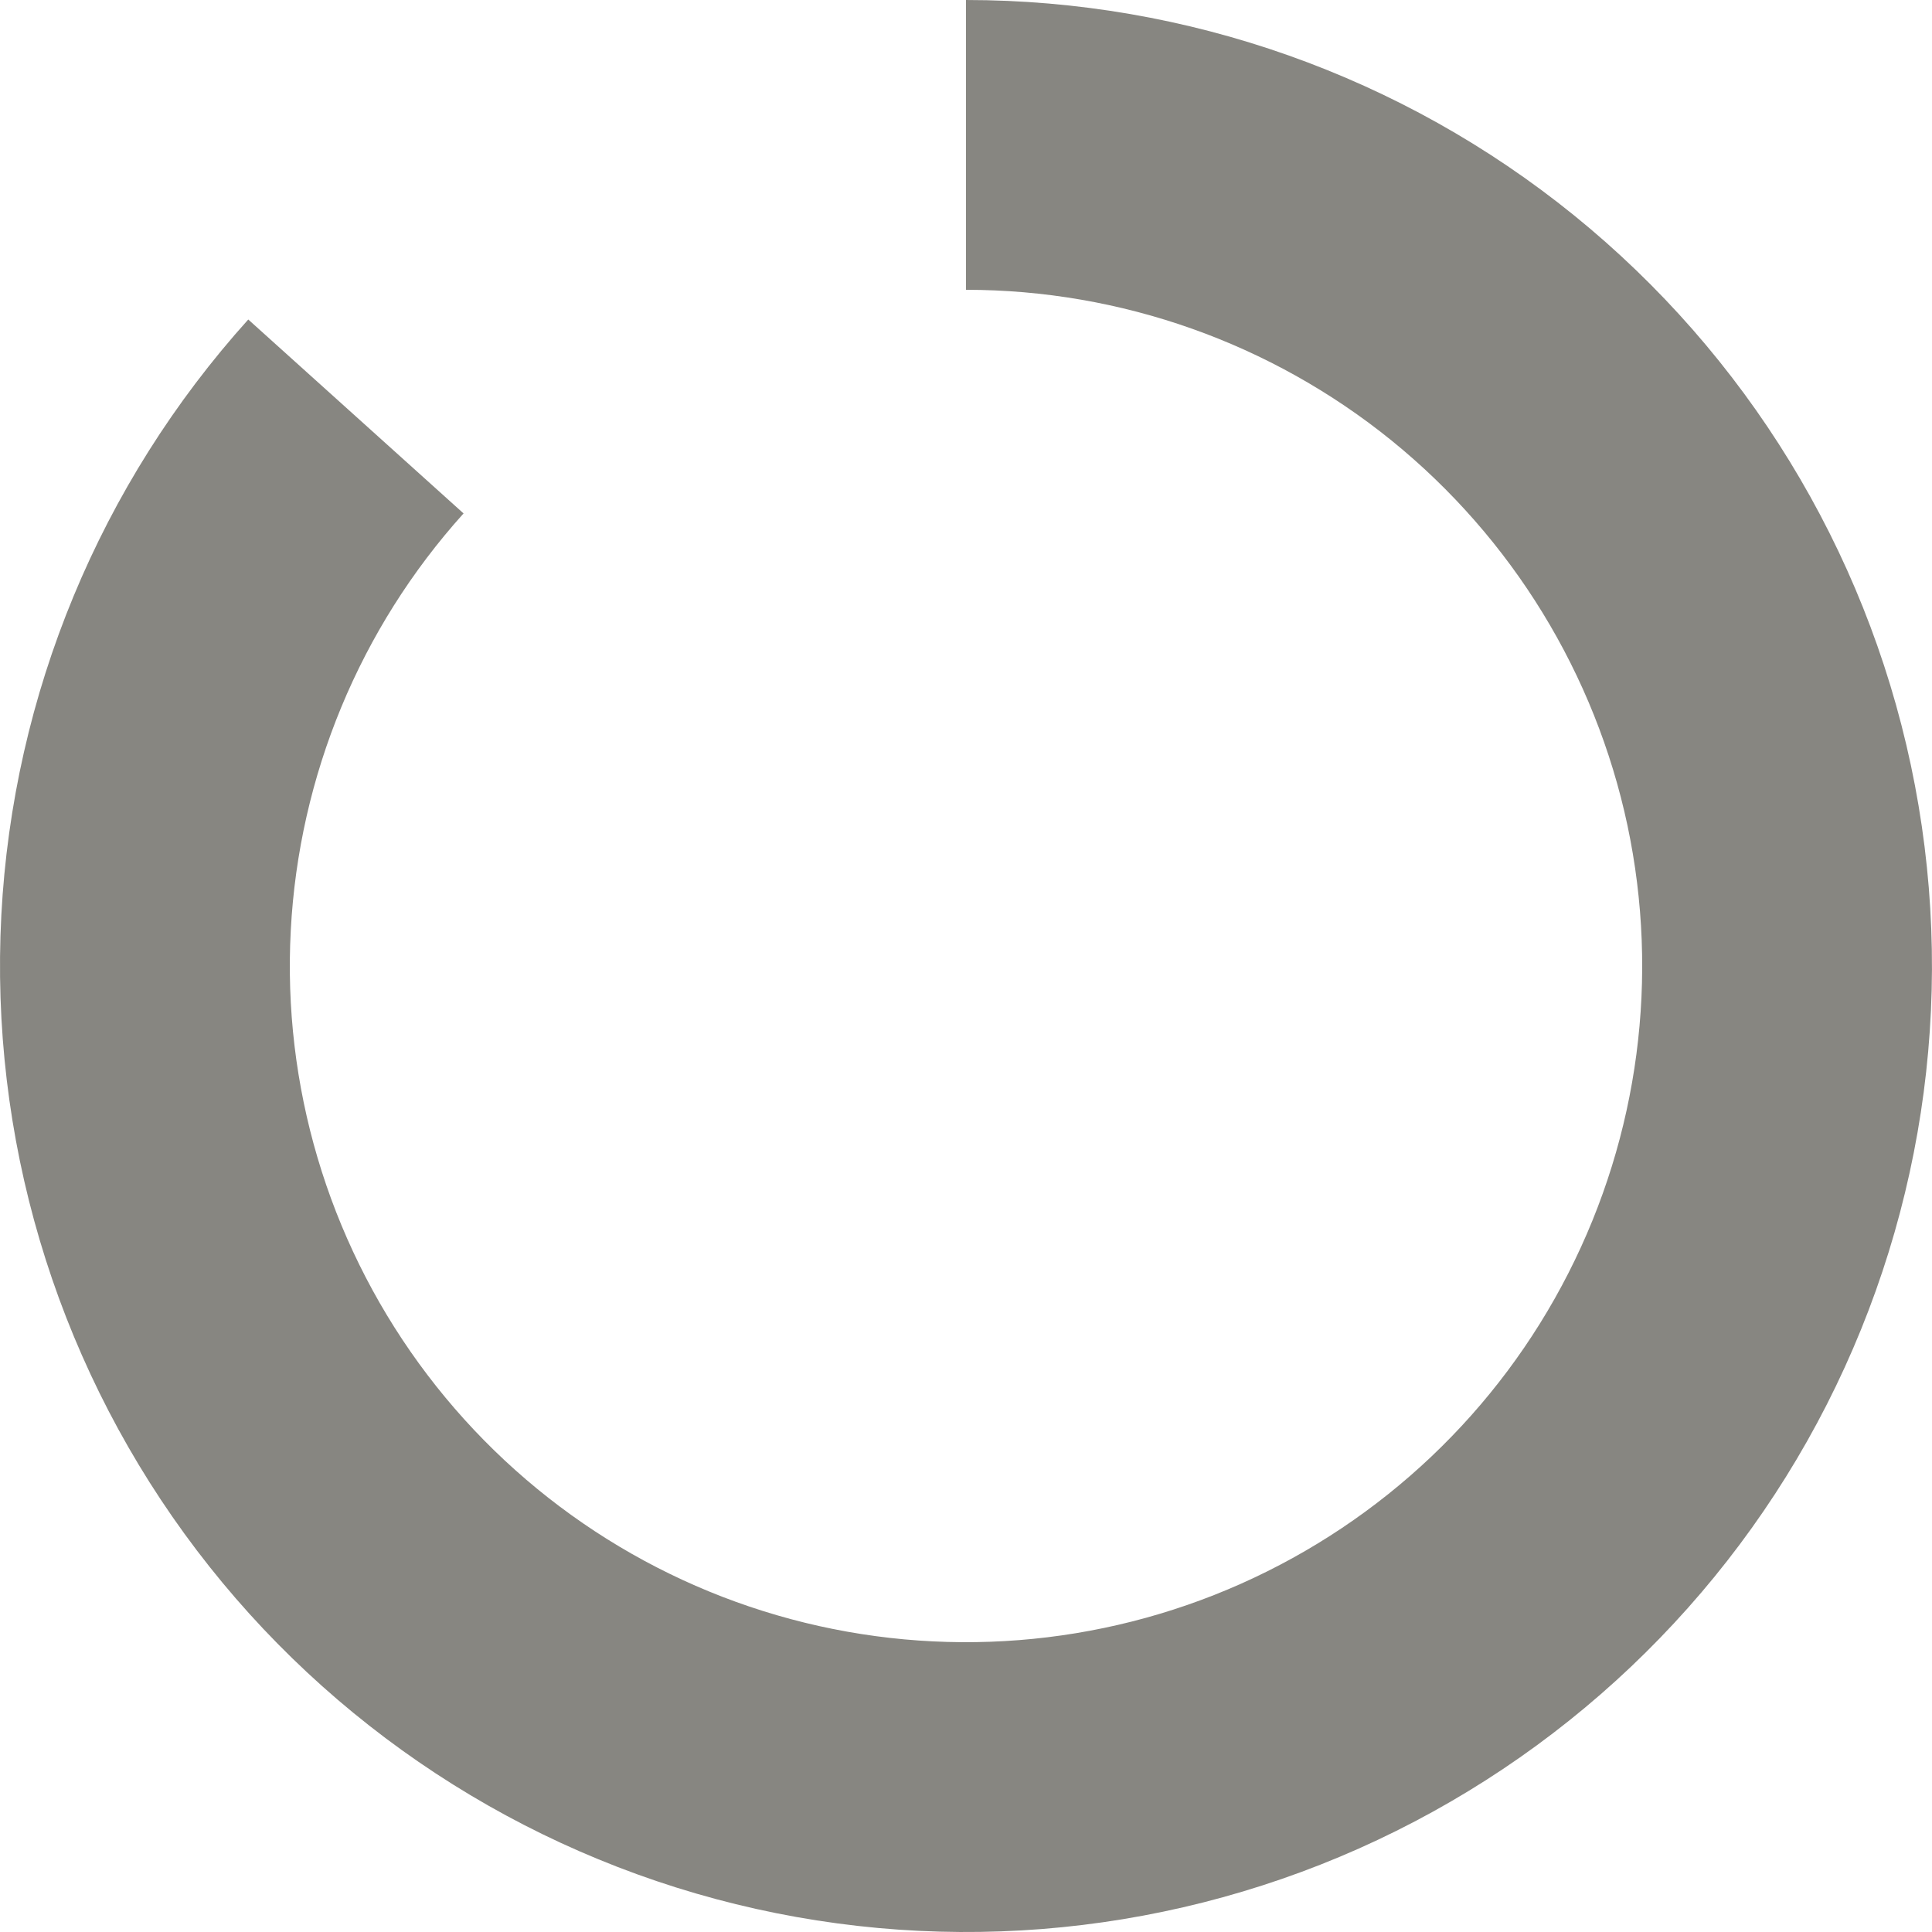 <svg width="16" height="16" viewBox="0 0 16 16" fill="none" xmlns="http://www.w3.org/2000/svg">
<path d="M8 0C9.833 2.18576e-08 11.61 0.629 13.035 1.783C14.459 2.937 15.444 4.544 15.825 6.337C16.206 8.13 15.96 9.999 15.128 11.633C14.296 13.266 12.928 14.563 11.253 15.309C9.579 16.054 7.699 16.202 5.928 15.727C4.158 15.252 2.604 14.184 1.527 12.701C0.45 11.218 -0.085 9.41 0.011 7.58C0.107 5.749 0.829 4.008 2.056 2.646L3.839 4.252C2.98 5.205 2.475 6.425 2.408 7.706C2.34 8.987 2.715 10.253 3.469 11.291C4.223 12.329 5.311 13.077 6.55 13.409C7.789 13.741 9.105 13.638 10.277 13.116C11.449 12.594 12.407 11.686 12.989 10.543C13.572 9.4 13.744 8.091 13.478 6.836C13.211 5.581 12.521 4.456 11.524 3.648C10.527 2.841 9.283 2.4 8 2.4L8 0Z" fill="#878681"/>
</svg>
